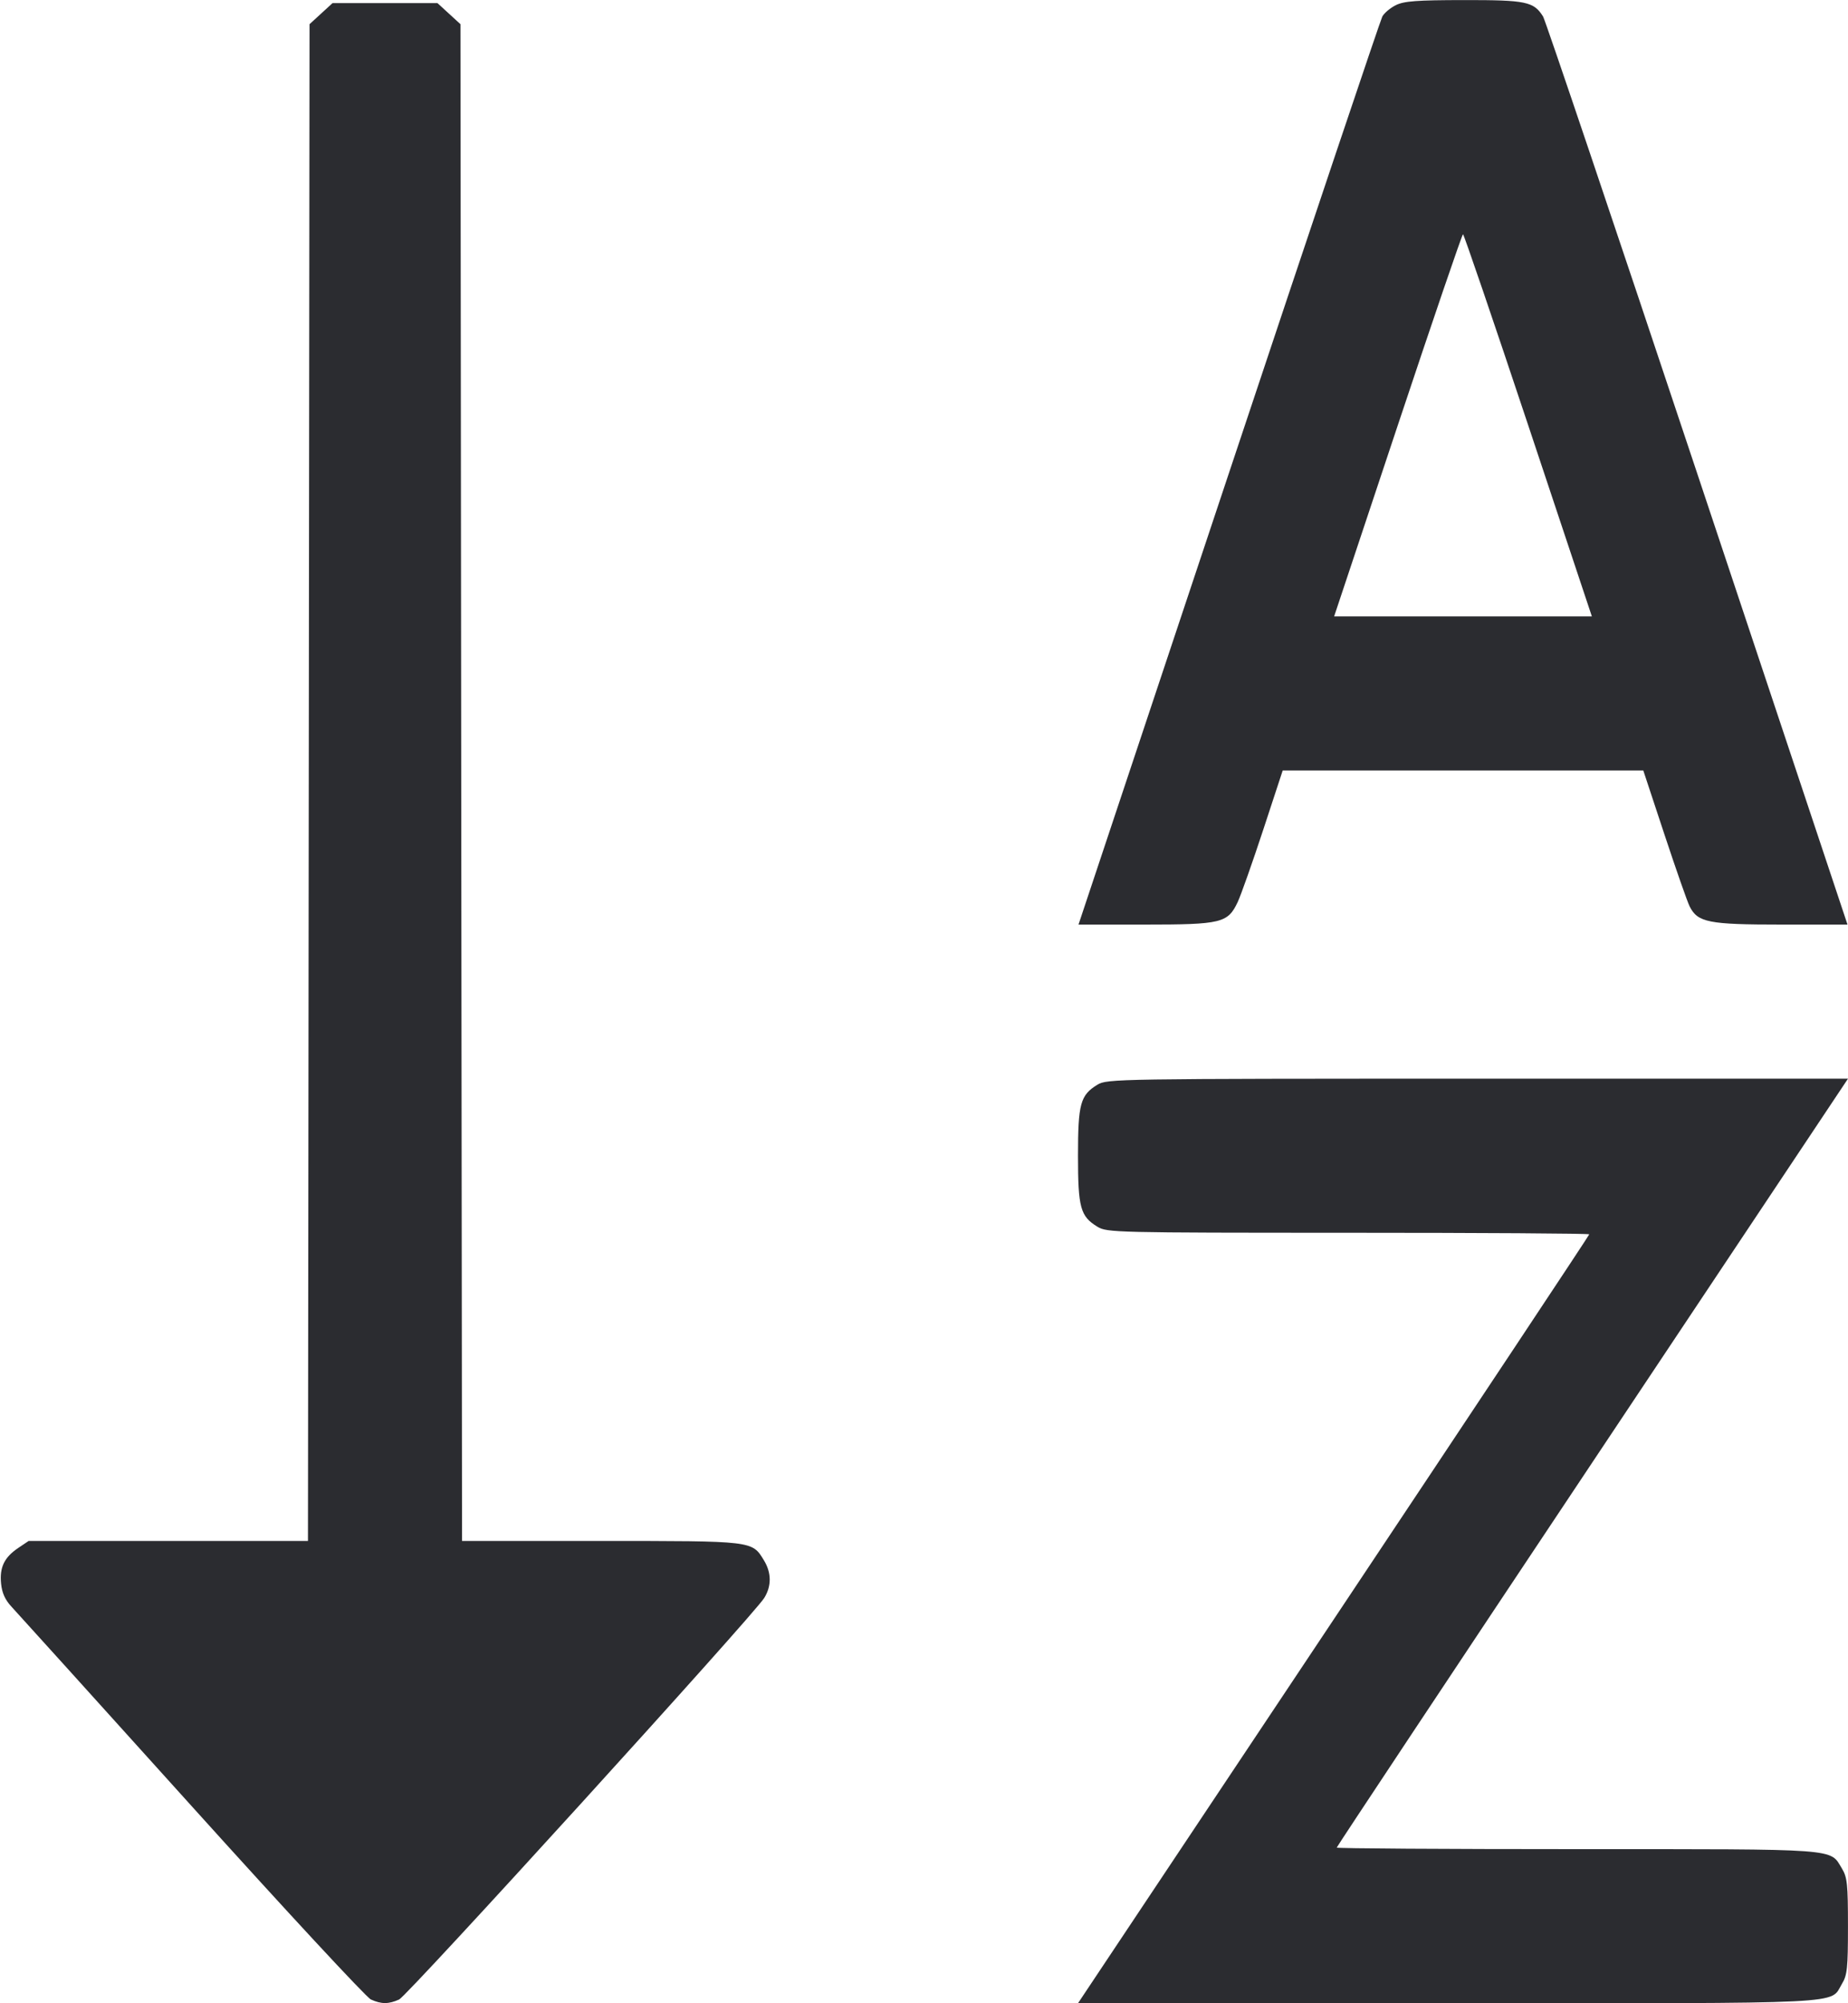 <svg width="48" height="52" viewBox="0 0 48 52" fill="none" xmlns="http://www.w3.org/2000/svg"><path d="M36.257 0.133 C 36.112 0.205,35.953 0.338,35.904 0.430 C 35.855 0.522,34.059 5.863,31.914 12.299 L 28.013 24.000 29.734 24.000 C 31.729 24.000,31.892 23.960,32.149 23.413 C 32.234 23.230,32.532 22.387,32.811 21.540 L 33.317 20.000 38.000 20.000 L 42.683 20.000 43.232 21.660 C 43.534 22.573,43.829 23.414,43.887 23.529 C 44.097 23.945,44.377 24.000,46.266 24.000 L 47.987 24.000 44.087 12.300 C 41.942 5.865,40.138 0.523,40.080 0.429 C 39.837 0.041,39.639 -0.000,38.028 0.002 C 36.801 0.003,36.471 0.028,36.257 0.133 M8.339 0.354 L 8.040 0.628 8.020 20.314 L 7.999 40.000 4.371 40.000 L 0.744 40.000 0.473 40.182 C 0.111 40.426,-0.014 40.686,0.028 41.107 C 0.052 41.350,0.133 41.529,0.299 41.707 C 0.429 41.846,2.534 44.175,4.977 46.882 C 7.420 49.590,9.515 51.849,9.633 51.902 C 9.904 52.026,10.096 52.026,10.368 51.902 C 10.587 51.802,19.574 41.924,19.850 41.480 C 20.042 41.171,20.040 40.826,19.843 40.504 C 19.532 39.994,19.582 40.000,15.604 40.000 L 12.001 40.000 11.980 20.314 L 11.960 0.628 11.661 0.354 L 11.362 0.080 10.000 0.080 L 8.638 0.080 8.339 0.354 M39.694 11.040 L 41.347 16.000 38.000 16.000 L 34.653 16.000 36.306 11.040 C 37.215 8.312,37.978 6.080,38.000 6.080 C 38.022 6.080,38.785 8.312,39.694 11.040 M28.504 28.157 C 28.061 28.427,28.000 28.650,28.000 30.000 C 28.000 31.350,28.061 31.573,28.504 31.843 C 28.752 31.995,28.952 31.999,35.020 32.000 C 38.463 32.000,41.280 32.018,41.280 32.040 C 41.280 32.062,38.292 36.562,34.640 42.040 L 28.000 52.000 37.604 52.000 C 48.209 52.000,47.515 52.034,47.843 51.496 C 47.980 51.271,47.999 51.089,47.999 50.000 C 47.999 48.911,47.980 48.729,47.843 48.504 C 47.521 47.976,47.855 48.000,40.964 48.000 C 37.530 48.000,34.720 47.982,34.720 47.960 C 34.720 47.938,37.708 43.438,41.360 37.960 L 48.000 28.000 38.380 28.000 C 28.980 28.001,28.754 28.004,28.504 28.157 " fill="#2B2C30" stroke="none" fill-rule="evenodd"></path></svg>